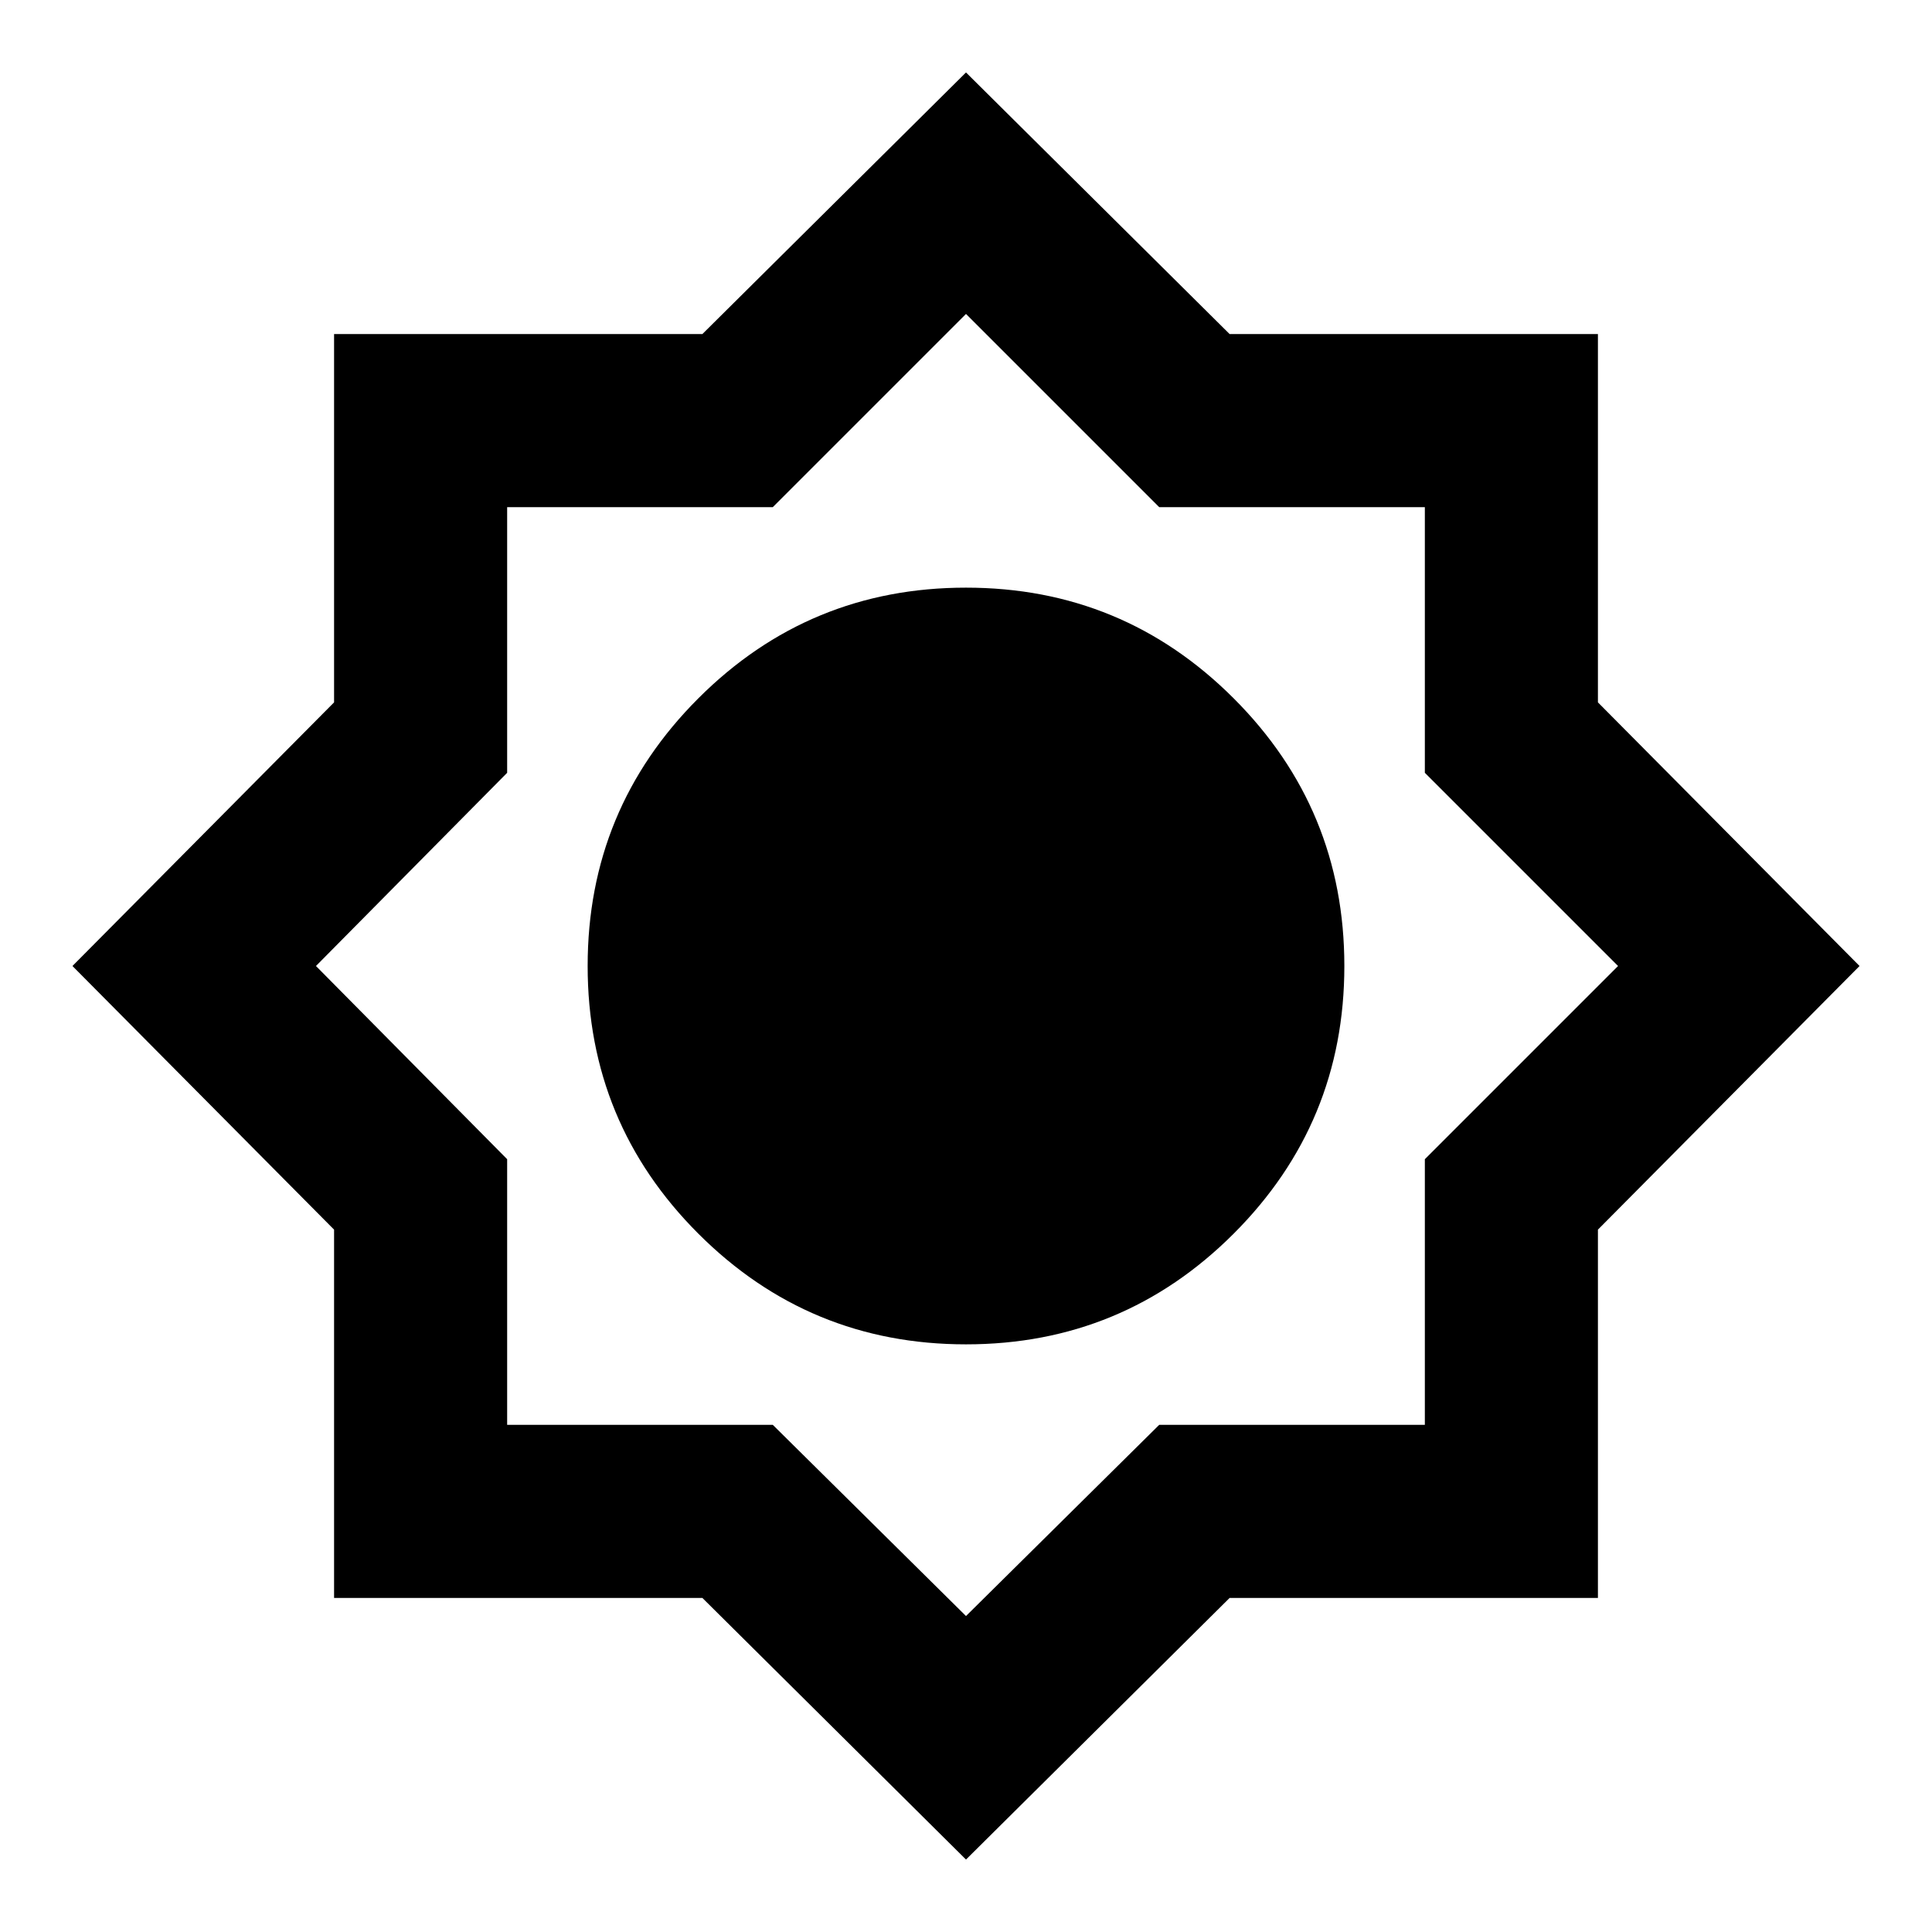 <svg xmlns="http://www.w3.org/2000/svg" height="24" width="24"><path d="M12 23.1 8.725 19.85H4.15V15.275L0.9 12L4.15 8.725V4.15H8.725L12 0.9L15.275 4.15H19.85V8.725L23.1 12L19.85 15.275V19.85H15.275ZM12 16.7Q13.95 16.7 15.325 15.325Q16.7 13.95 16.7 12Q16.7 10.05 15.325 8.675Q13.95 7.3 12 7.3Q10.05 7.3 8.675 8.675Q7.3 10.05 7.3 12Q7.3 13.95 8.675 15.325Q10.05 16.7 12 16.7ZM12 12ZM12 14.7Q13.1 14.7 13.9 13.9Q14.7 13.1 14.7 12Q14.7 10.9 13.9 10.1Q13.1 9.3 12 9.3Q10.9 9.3 10.1 10.1Q9.3 10.9 9.3 12Q9.3 13.1 10.1 13.9Q10.9 14.7 12 14.7ZM12 20.075 14.4 17.7H17.7V14.4L20.1 12L17.7 9.6V6.3H14.4L12 3.9L9.6 6.3H6.3V9.6L3.925 12L6.3 14.4V17.7H9.6ZM12 14.7Q13.1 14.7 13.9 13.9Q14.7 13.1 14.7 12Q14.7 10.9 13.9 10.1Q13.1 9.3 12 9.3Q10.9 9.3 10.1 10.1Q9.3 10.9 9.3 12Q9.3 13.1 10.1 13.9Q10.9 14.7 12 14.7Z"/></svg>